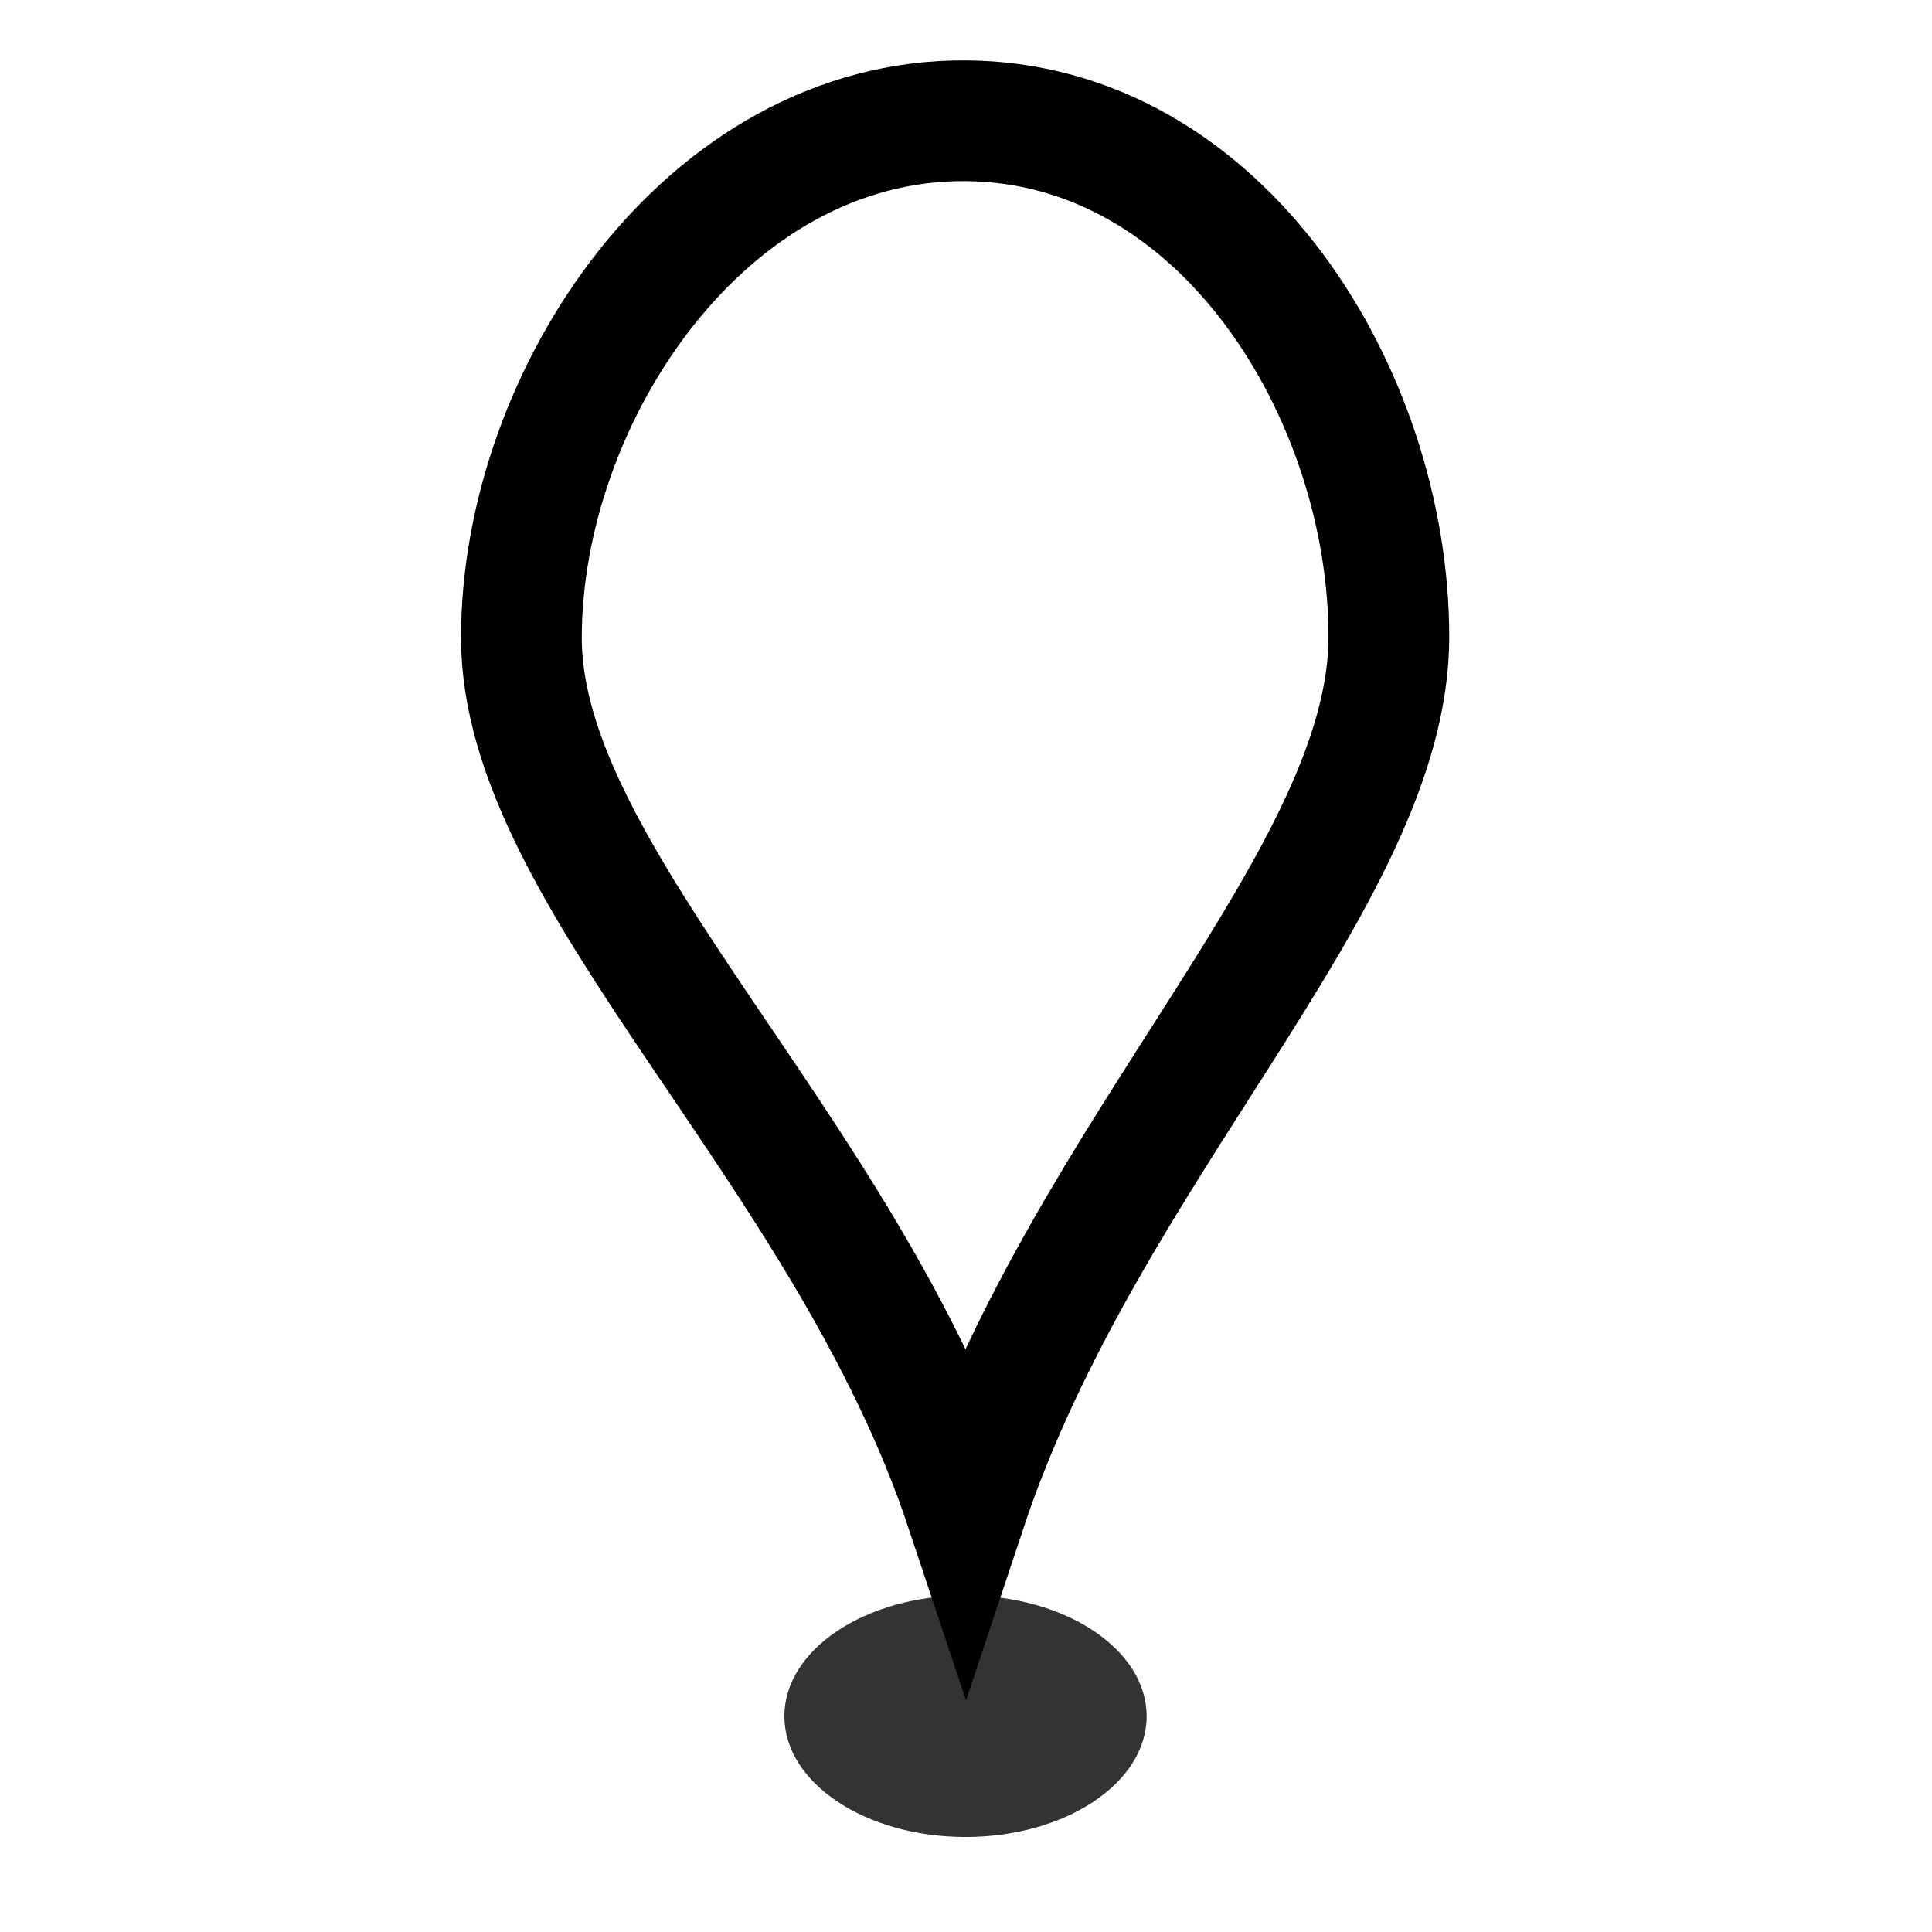 <?xml version="1.0" encoding="UTF-8" standalone="no"?>
<!-- Created with Inkscape (http://www.inkscape.org/) -->

<svg
   width="16.0px"
   height="16.0px"
   viewBox="0 0 16.0 16.0"
   version="1.1"
   id="SVGRoot"
   sodipodi:docname="billboard.svg"
   inkscape:version="1.1.2 (0a00cf5339, 2022-02-04)"
   xmlns:inkscape="http://www.inkscape.org/namespaces/inkscape"
   xmlns:sodipodi="http://sodipodi.sourceforge.net/DTD/sodipodi-0.dtd"
   xmlns="http://www.w3.org/2000/svg"
   xmlns:svg="http://www.w3.org/2000/svg">
  <sodipodi:namedview
     id="namedview1483"
     pagecolor="#ffffff"
     bordercolor="#666666"
     borderopacity="1.0"
     inkscape:pageshadow="2"
     inkscape:pageopacity="0.0"
     inkscape:pagecheckerboard="0"
     inkscape:document-units="px"
     showgrid="true"
     inkscape:zoom="49.659708"
     inkscape:cx="12.404423"
     inkscape:cy="8.7998906"
     inkscape:window-width="2560"
     inkscape:window-height="1384"
     inkscape:window-x="1440"
     inkscape:window-y="666"
     inkscape:window-maximized="1"
     inkscape:current-layer="layer1">
    <inkscape:grid
       type="xygrid"
       id="grid1546"
       spacingx="0.1"
       spacingy="0.1"
       empspacing="5" />
  </sodipodi:namedview>
  <defs
     id="defs1478" />
  <g
     inkscape:label="Layer 1"
     inkscape:groupmode="layer"
     id="layer1">
    <ellipse
       style="fill:#333333;stroke:none;stroke-width:0.34;stroke-linejoin:bevel"
       id="path9503"
       cx="7.996"
       cy="14.213"
       rx="1.5"
       ry="1" />
    <path
       style="fill:none;stroke:#000000;stroke-width:1px;stroke-linecap:butt;stroke-linejoin:miter;stroke-opacity:1"
       d="M 8,12.5 C 7,9.5 4.318,7.281 4.318,5.281 4.318,3.281 5.847,0.984 8,1 10.127,1.016 11.502,3.274 11.502,5.274 11.502,7.274 9,9.5 8,12.5 Z"
       id="path1684"
       sodipodi:nodetypes="cscsc" />
  </g>
</svg>
